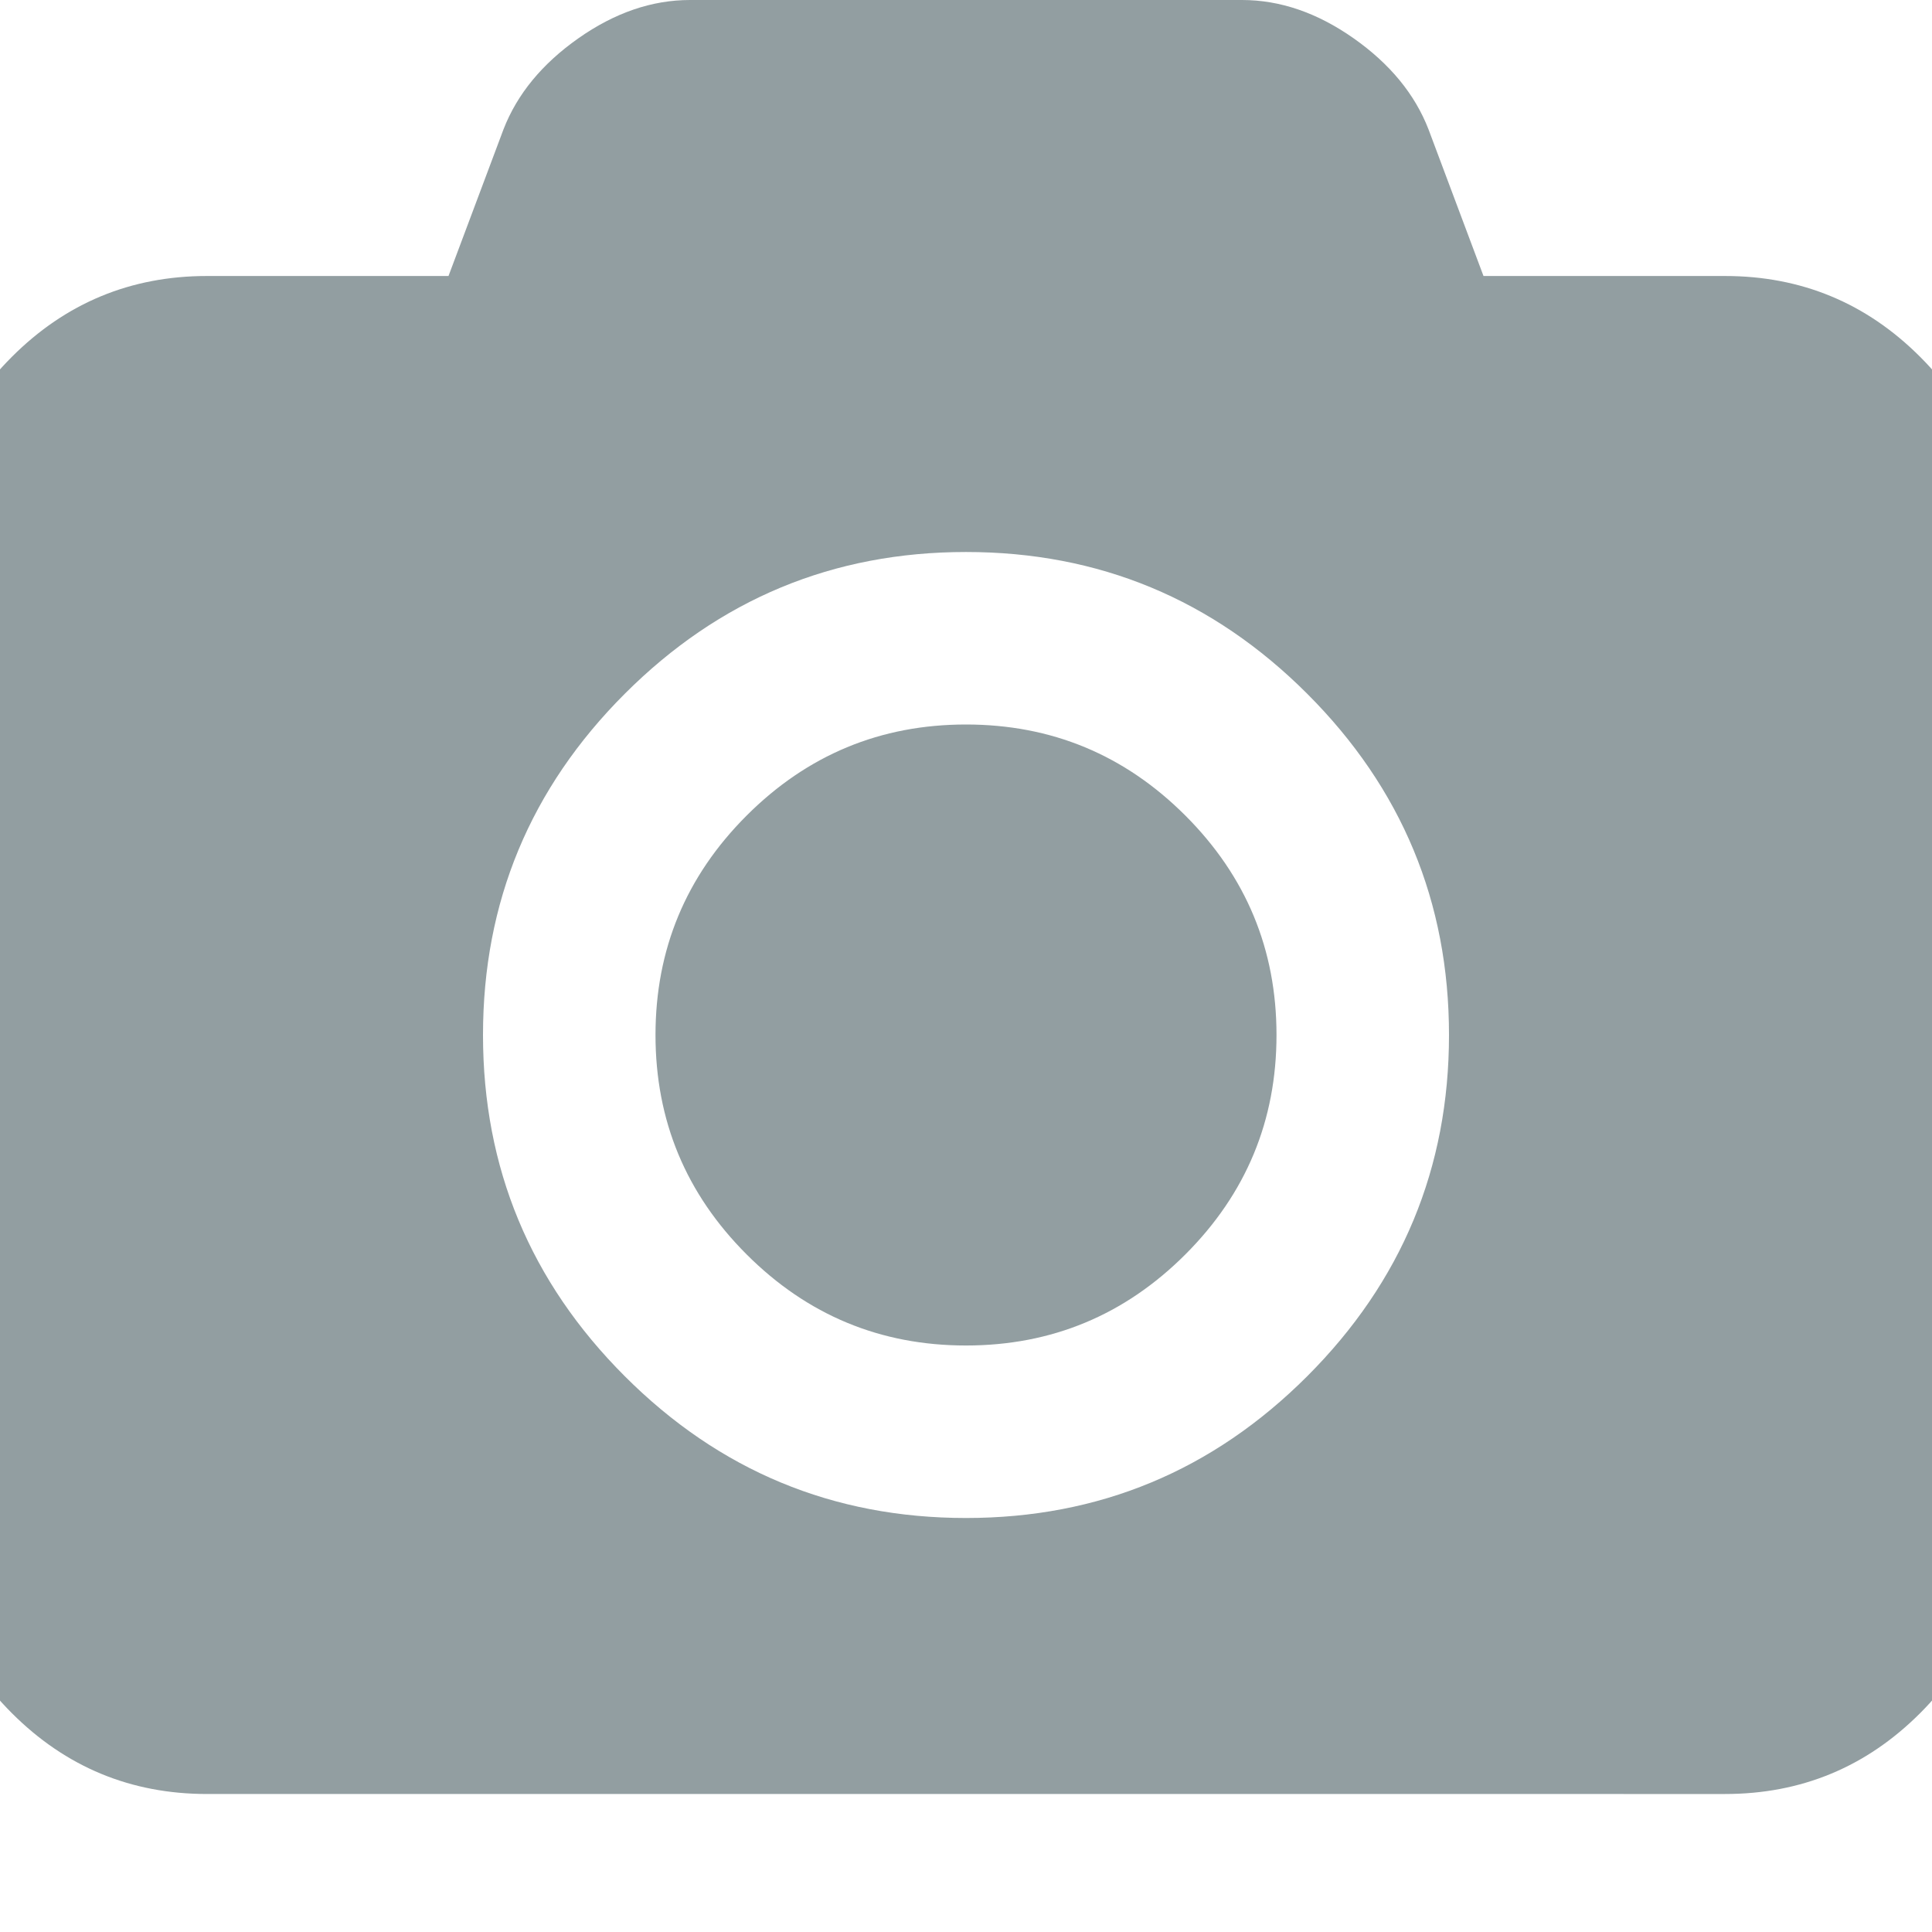 <svg viewBox="0 0 1792 1792" xmlns="http://www.w3.org/2000/svg"><path d="M896 672q119 0 203.5 84.5T1184 960t-84.5 203.5T896 1248t-203.5-84.5T608 960t84.5-203.5T896 672zm704-416q106 0 181 75t75 181v896q0 106-75 181t-181 75H192q-106 0-181-75t-75-181V512q0-106 75-181t181-75h224l51-136q19-49 69.5-84.5T640 0h512q53 0 103.5 35.5T1325 120l51 136h224zM896 1408q185 0 316.5-131.5T1344 960t-131.5-316.5T896 512 579.5 643.5 448 960t131.5 316.5T896 1408z" fill="#929ea1" class="fill-000000"></path></svg>